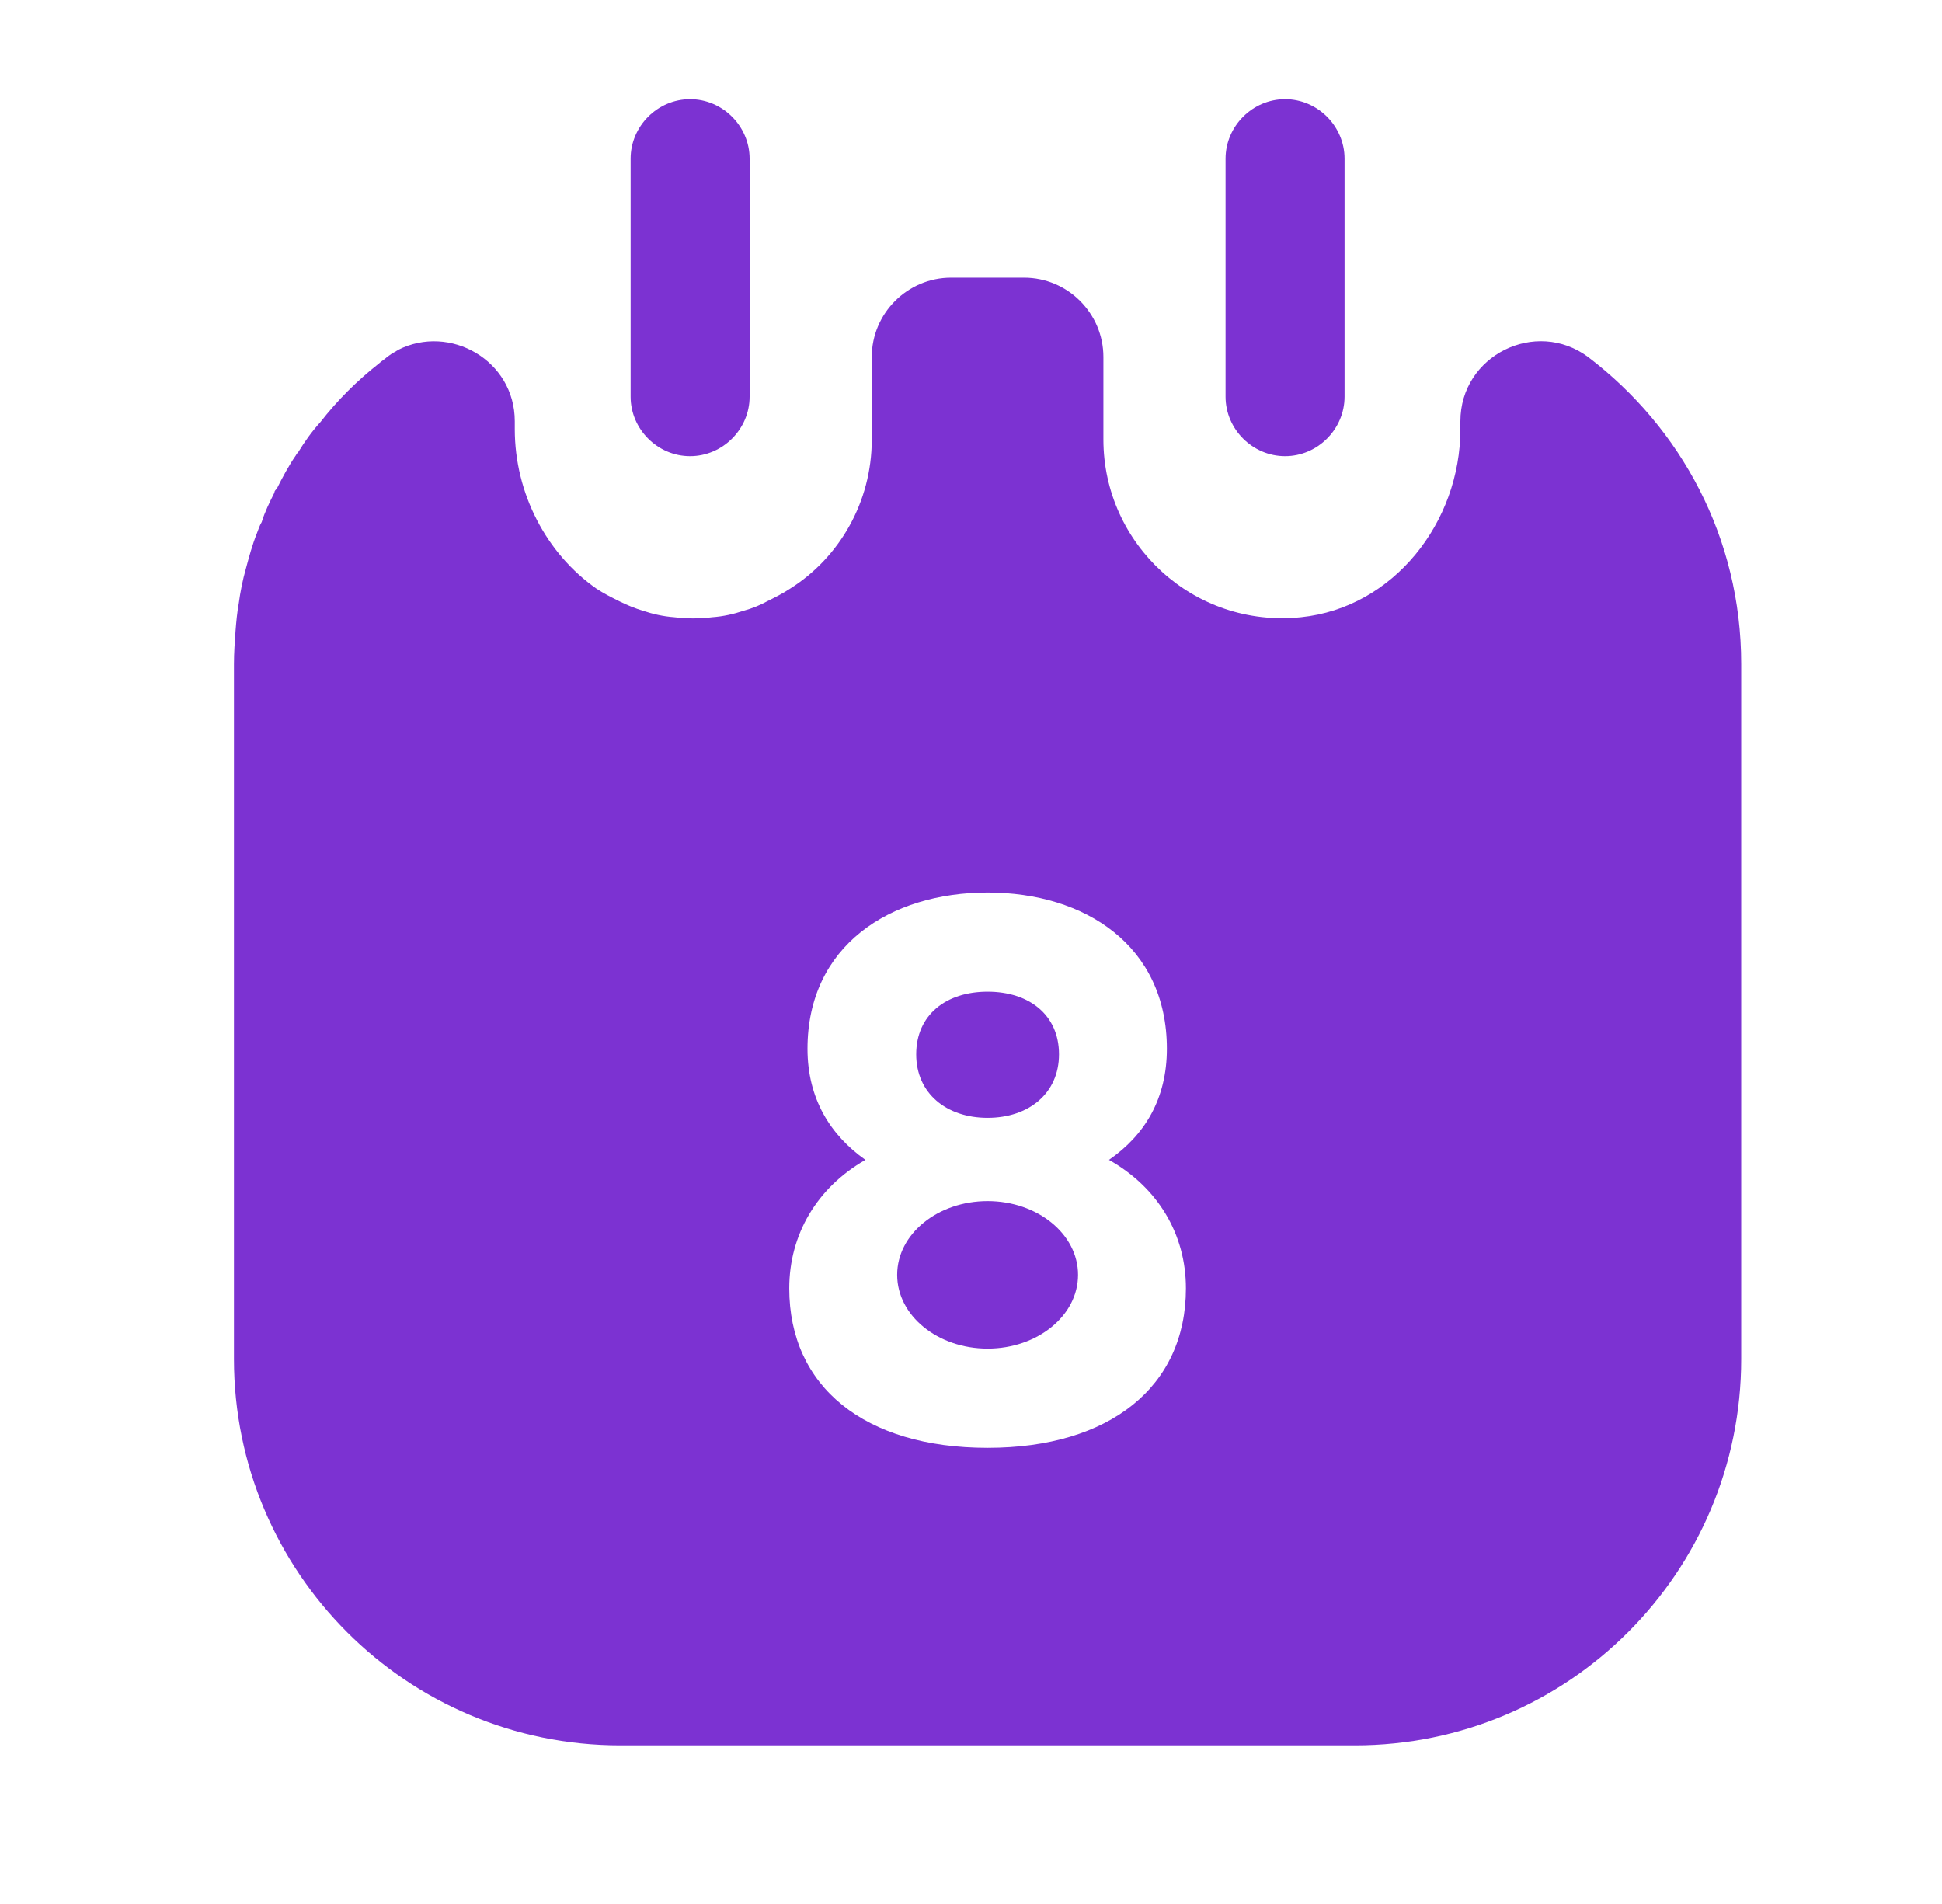 <svg width="51" height="50" viewBox="0 0 51 50" fill="none" xmlns="http://www.w3.org/2000/svg">
<path d="M18.123 11.979C17.269 11.979 16.561 11.271 16.561 10.417V4.167C16.561 3.313 17.269 2.604 18.123 2.604C18.977 2.604 19.686 3.313 19.686 4.167V10.417C19.686 11.271 18.977 11.979 18.123 11.979Z" fill="#7C32D2"/>
<path d="M33.748 11.979C32.894 11.979 32.185 11.271 32.185 10.417V4.167C32.185 3.313 32.894 2.604 33.748 2.604C34.602 2.604 35.31 3.313 35.31 4.167V10.417C35.31 11.271 34.602 11.979 33.748 11.979Z" fill="#7C32D2"/>
<path d="M25.936 29.355C27.019 29.355 27.811 28.709 27.811 27.688C27.811 26.646 27.019 26.042 25.936 26.042C24.852 26.042 24.061 26.646 24.061 27.688C24.061 28.709 24.852 29.355 25.936 29.355Z" fill="#7C32D2"/>
<path d="M25.936 35.416C27.247 35.416 28.311 34.549 28.311 33.478C28.311 32.408 27.247 31.541 25.936 31.541C24.624 31.541 23.561 32.408 23.561 33.478C23.561 34.549 24.624 35.416 25.936 35.416Z" fill="#7C32D2"/>
<path d="M41.706 9.375C40.331 8.354 38.352 9.334 38.352 11.063V11.271C38.352 13.709 36.602 15.959 34.165 16.209C31.352 16.5 28.977 14.292 28.977 11.542V9.375C28.977 8.229 28.04 7.292 26.894 7.292H24.977C23.831 7.292 22.894 8.229 22.894 9.375V11.542C22.894 13.188 22.04 14.646 20.748 15.459C20.561 15.584 20.352 15.688 20.144 15.792C19.956 15.896 19.748 15.979 19.519 16.042C19.269 16.125 18.998 16.188 18.706 16.209C18.373 16.25 18.04 16.25 17.706 16.209C17.415 16.188 17.144 16.125 16.894 16.042C16.686 15.979 16.477 15.896 16.269 15.792C16.061 15.688 15.852 15.584 15.665 15.459C14.352 14.542 13.519 12.959 13.519 11.271V11.063C13.519 9.459 11.81 8.5 10.456 9.188C10.435 9.209 10.415 9.209 10.394 9.229C10.31 9.271 10.248 9.313 10.165 9.375C10.102 9.438 10.019 9.479 9.956 9.542C9.373 10 8.852 10.521 8.415 11.084C8.186 11.334 7.998 11.604 7.831 11.875C7.811 11.896 7.79 11.917 7.769 11.959C7.581 12.229 7.415 12.542 7.269 12.834C7.227 12.875 7.206 12.896 7.206 12.938C7.081 13.188 6.956 13.438 6.873 13.709C6.811 13.813 6.79 13.896 6.748 14C6.623 14.313 6.54 14.625 6.456 14.938C6.373 15.229 6.311 15.542 6.269 15.854C6.227 16.084 6.206 16.313 6.186 16.563C6.165 16.855 6.144 17.146 6.144 17.438V35.688C6.144 41.292 10.685 45.834 16.29 45.834H35.581C41.185 45.834 45.727 41.292 45.727 35.688V17.438C45.727 14.125 44.144 11.229 41.706 9.375ZM25.936 38.021C22.706 38.021 20.727 36.417 20.727 33.834C20.727 32.417 21.456 31.188 22.727 30.459C21.811 29.813 21.206 28.855 21.206 27.542C21.206 24.834 23.373 23.438 25.936 23.438C28.498 23.438 30.644 24.834 30.644 27.542C30.644 28.855 30.061 29.813 29.123 30.459C30.415 31.188 31.144 32.417 31.144 33.834C31.144 36.417 29.144 38.021 25.936 38.021Z" fill="#7C32D2"/>
</svg>
